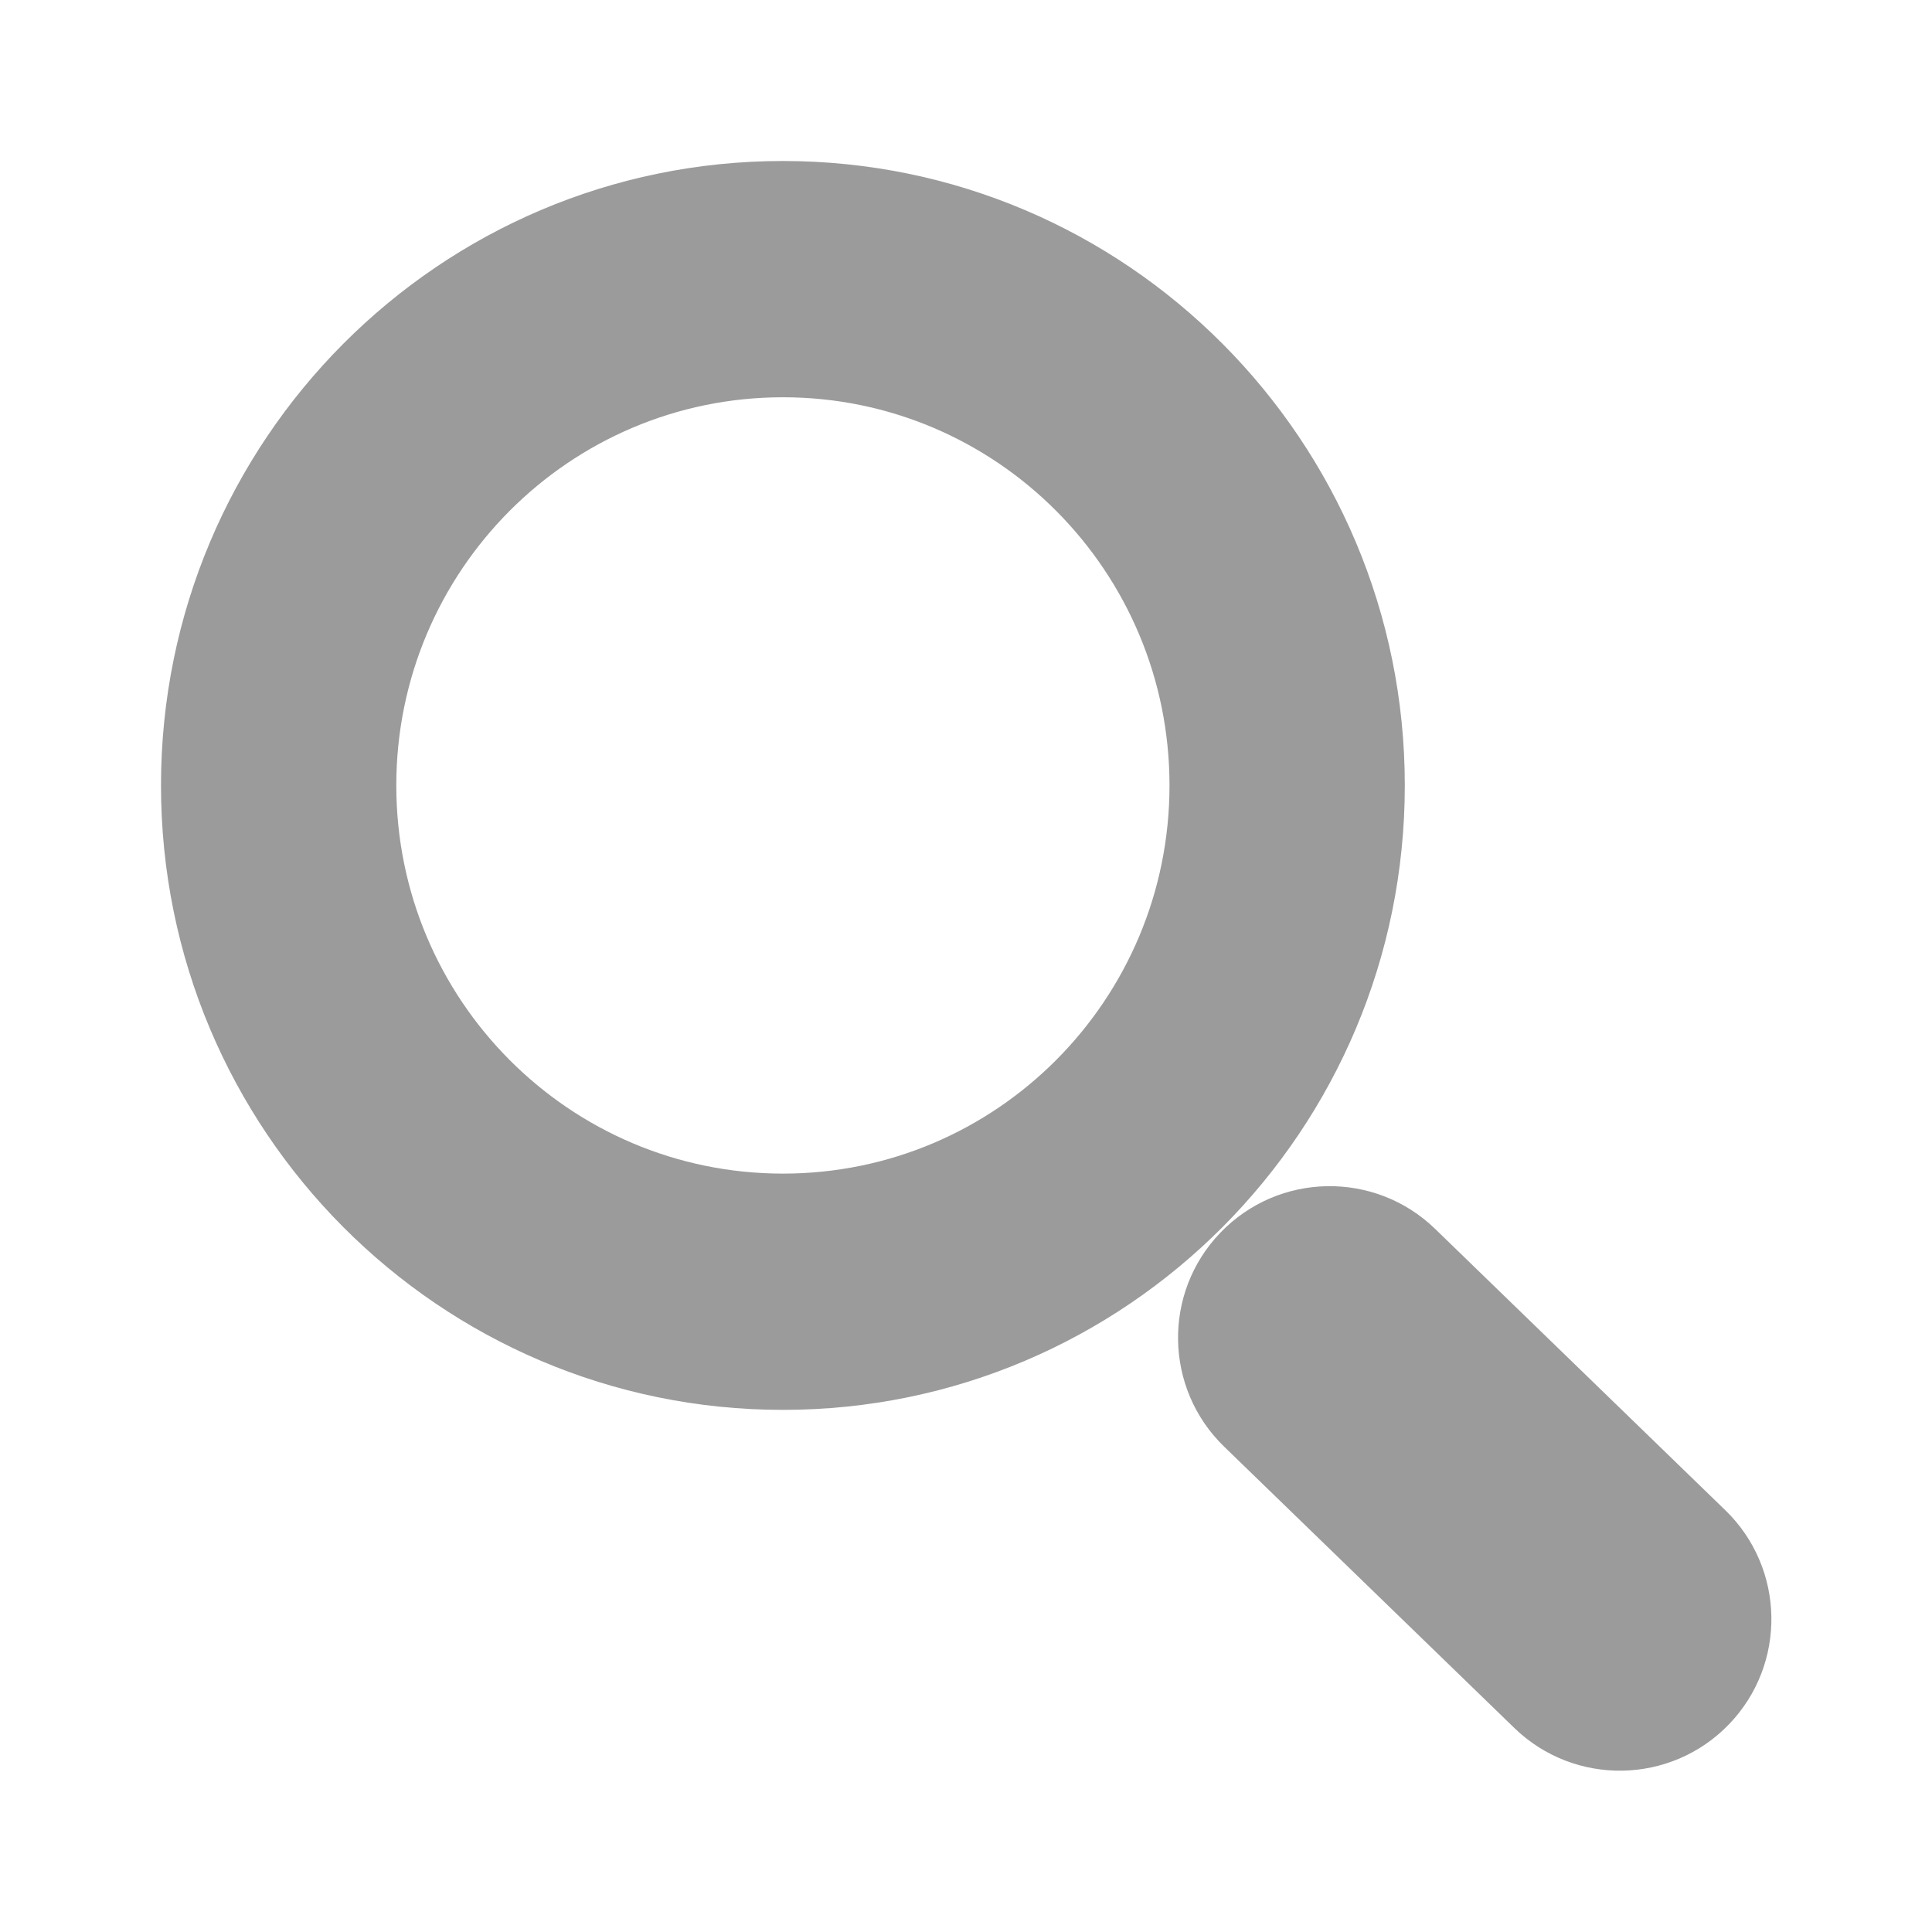 <svg width="24" height="24" viewBox="0 0 24 24" fill="none" xmlns="http://www.w3.org/2000/svg">
<path fill-rule="evenodd" clip-rule="evenodd" d="M15.206 17.97C14.462 17.248 14.441 16.06 15.16 15.313V15.313C15.883 14.561 17.079 14.54 17.828 15.266L21.433 18.761C22.177 19.483 22.198 20.671 21.479 21.419V21.419C20.756 22.17 19.56 22.191 18.811 21.465L15.206 17.97ZM9.726 14.579C12.378 14.579 14.528 12.42 14.528 9.757C14.528 7.094 12.378 4.935 9.726 4.935C7.073 4.935 4.923 7.094 4.923 9.757C4.923 12.42 7.073 14.579 9.726 14.579ZM9.726 17.514C5.459 17.514 2 14.041 2 9.757C2 5.473 5.459 2 9.726 2C13.992 2 17.451 5.473 17.451 9.757C17.451 14.041 13.992 17.514 9.726 17.514Z" fill="#9B9B9B"/>
</svg>

